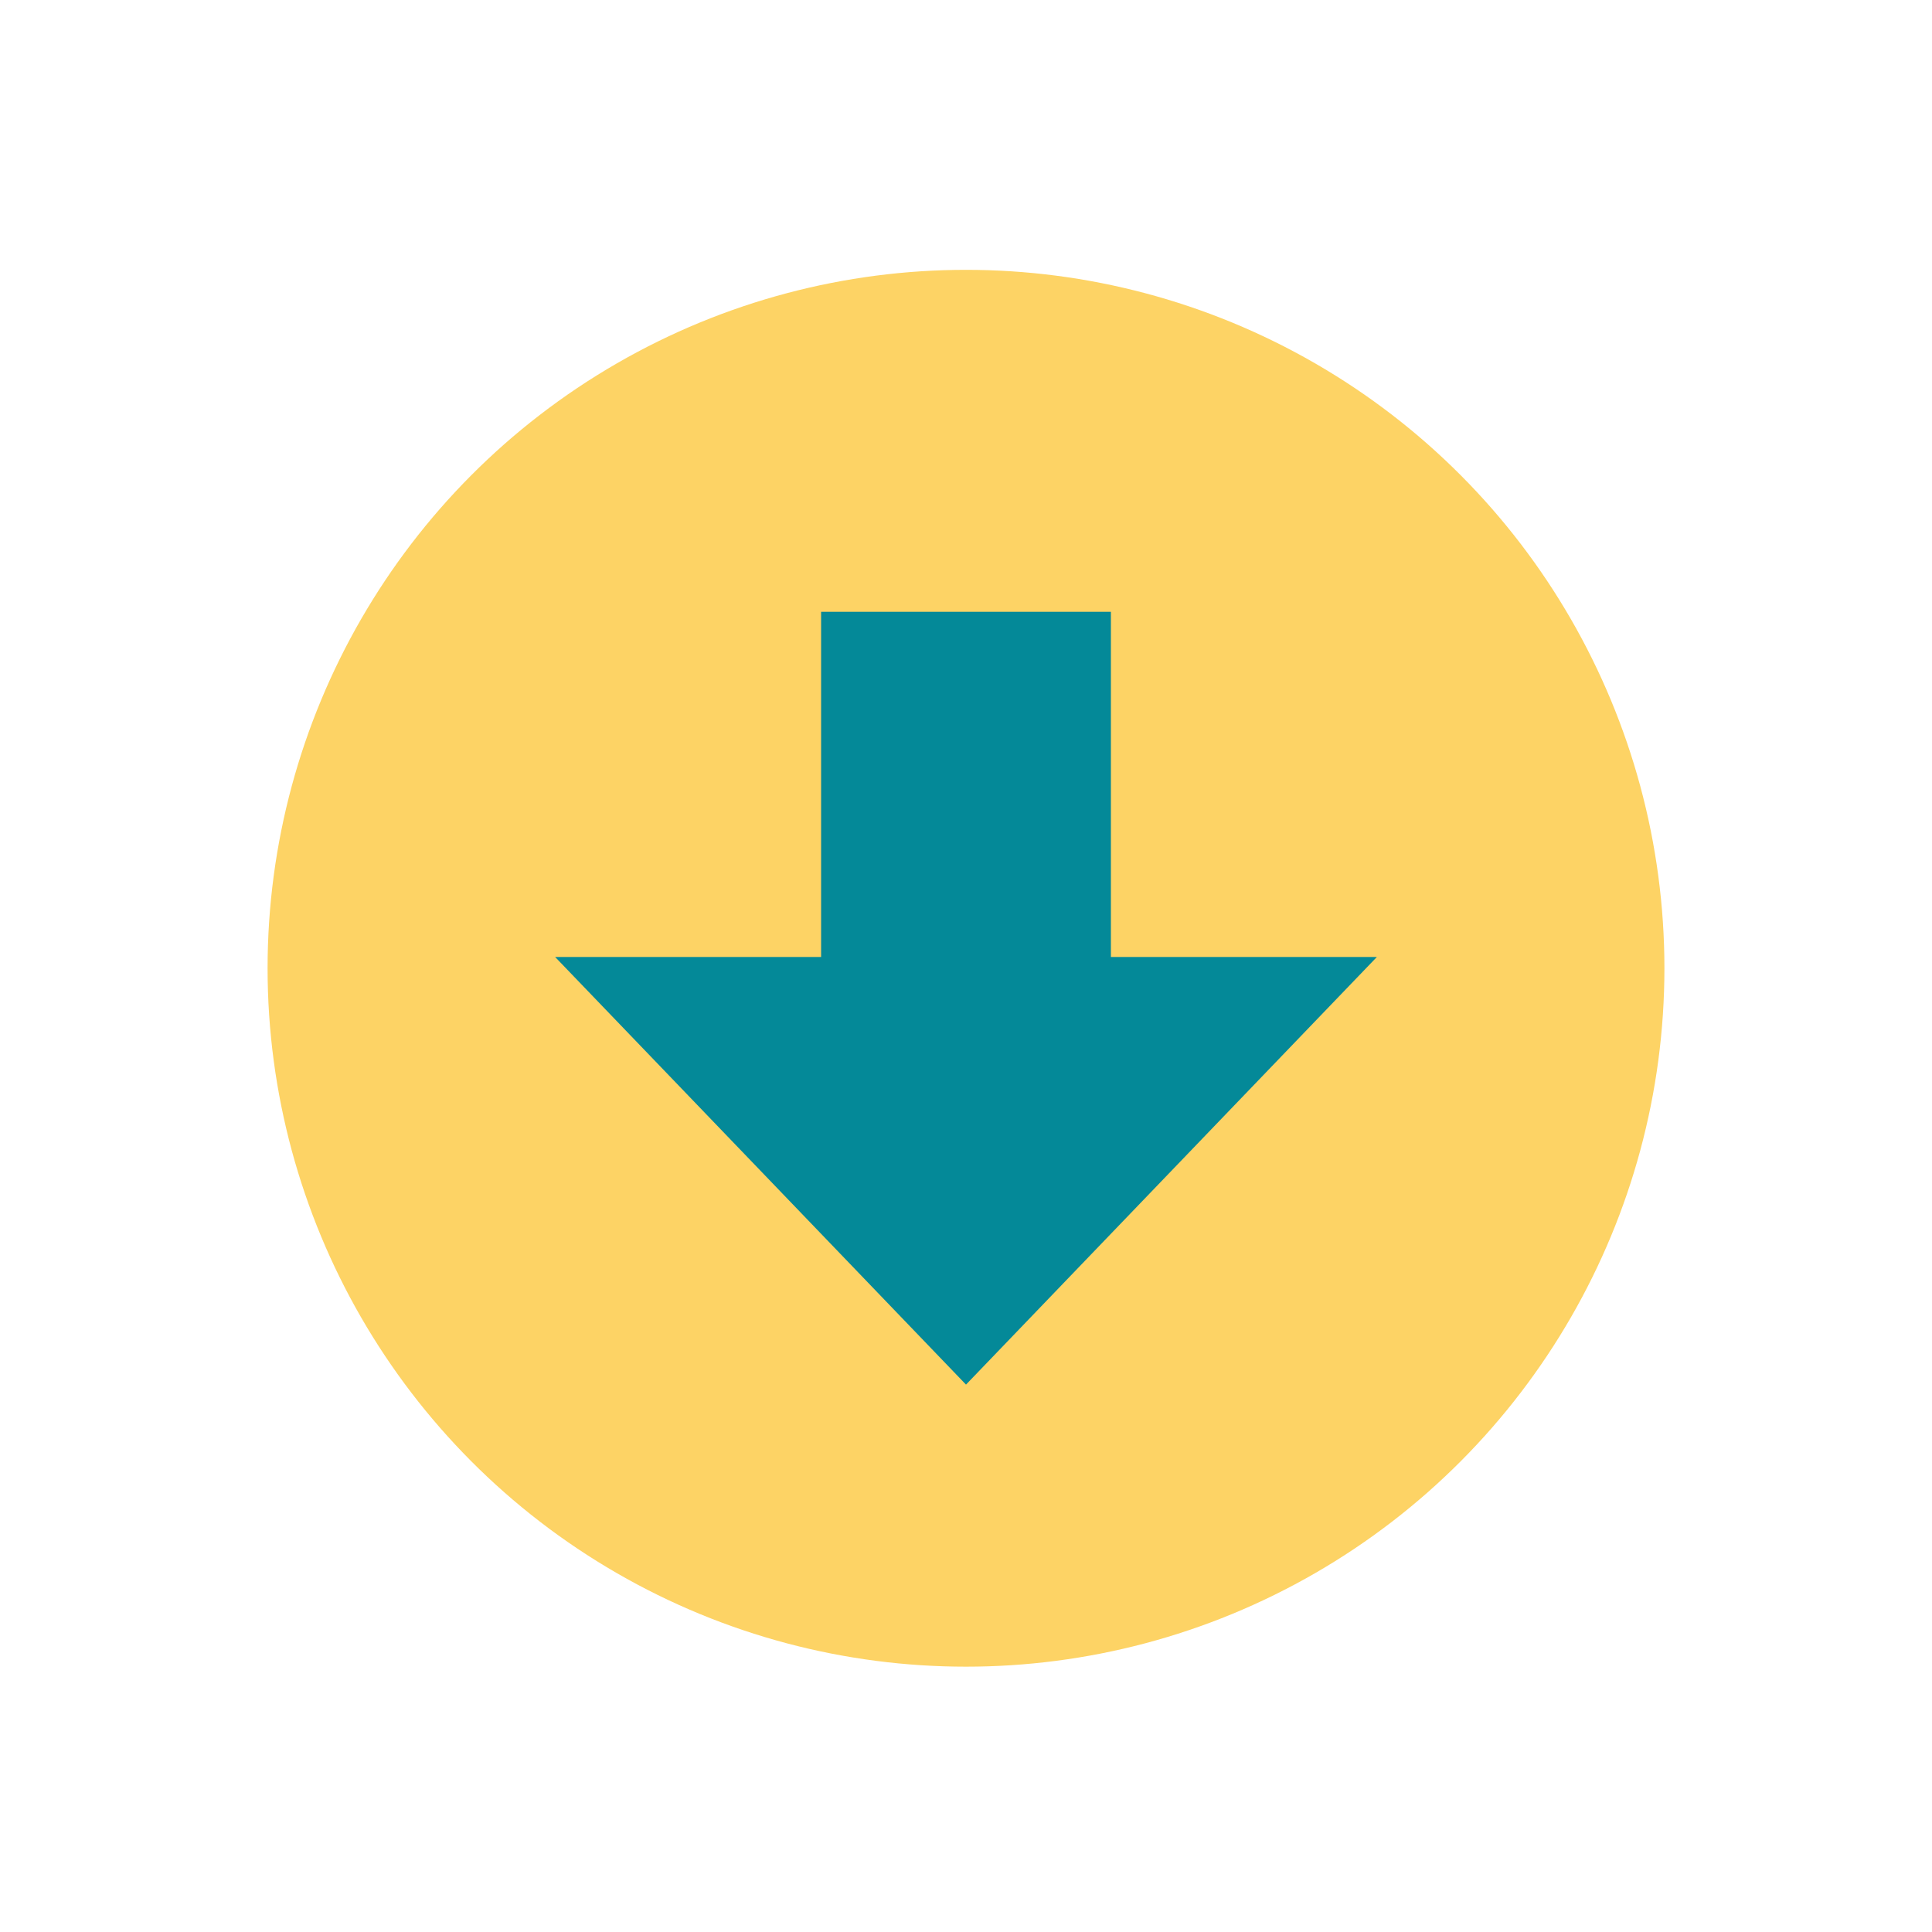 <svg id="レイヤー_1" data-name="レイヤー 1" xmlns="http://www.w3.org/2000/svg" viewBox="0 0 60 60"><defs><style>.cls-1{fill:#fdd365;}.cls-1,.cls-2{isolation:isolate;}.cls-3{fill:#048998;}</style></defs><circle class="cls-1" cx="30" cy="30.07" r="21.69"/><g class="cls-2"><rect class="cls-3" x="25.5" y="19" width="9" height="11"/><polygon class="cls-3" points="17.24 29.72 42.76 29.72 30 43 17.24 29.72"/></g></svg>